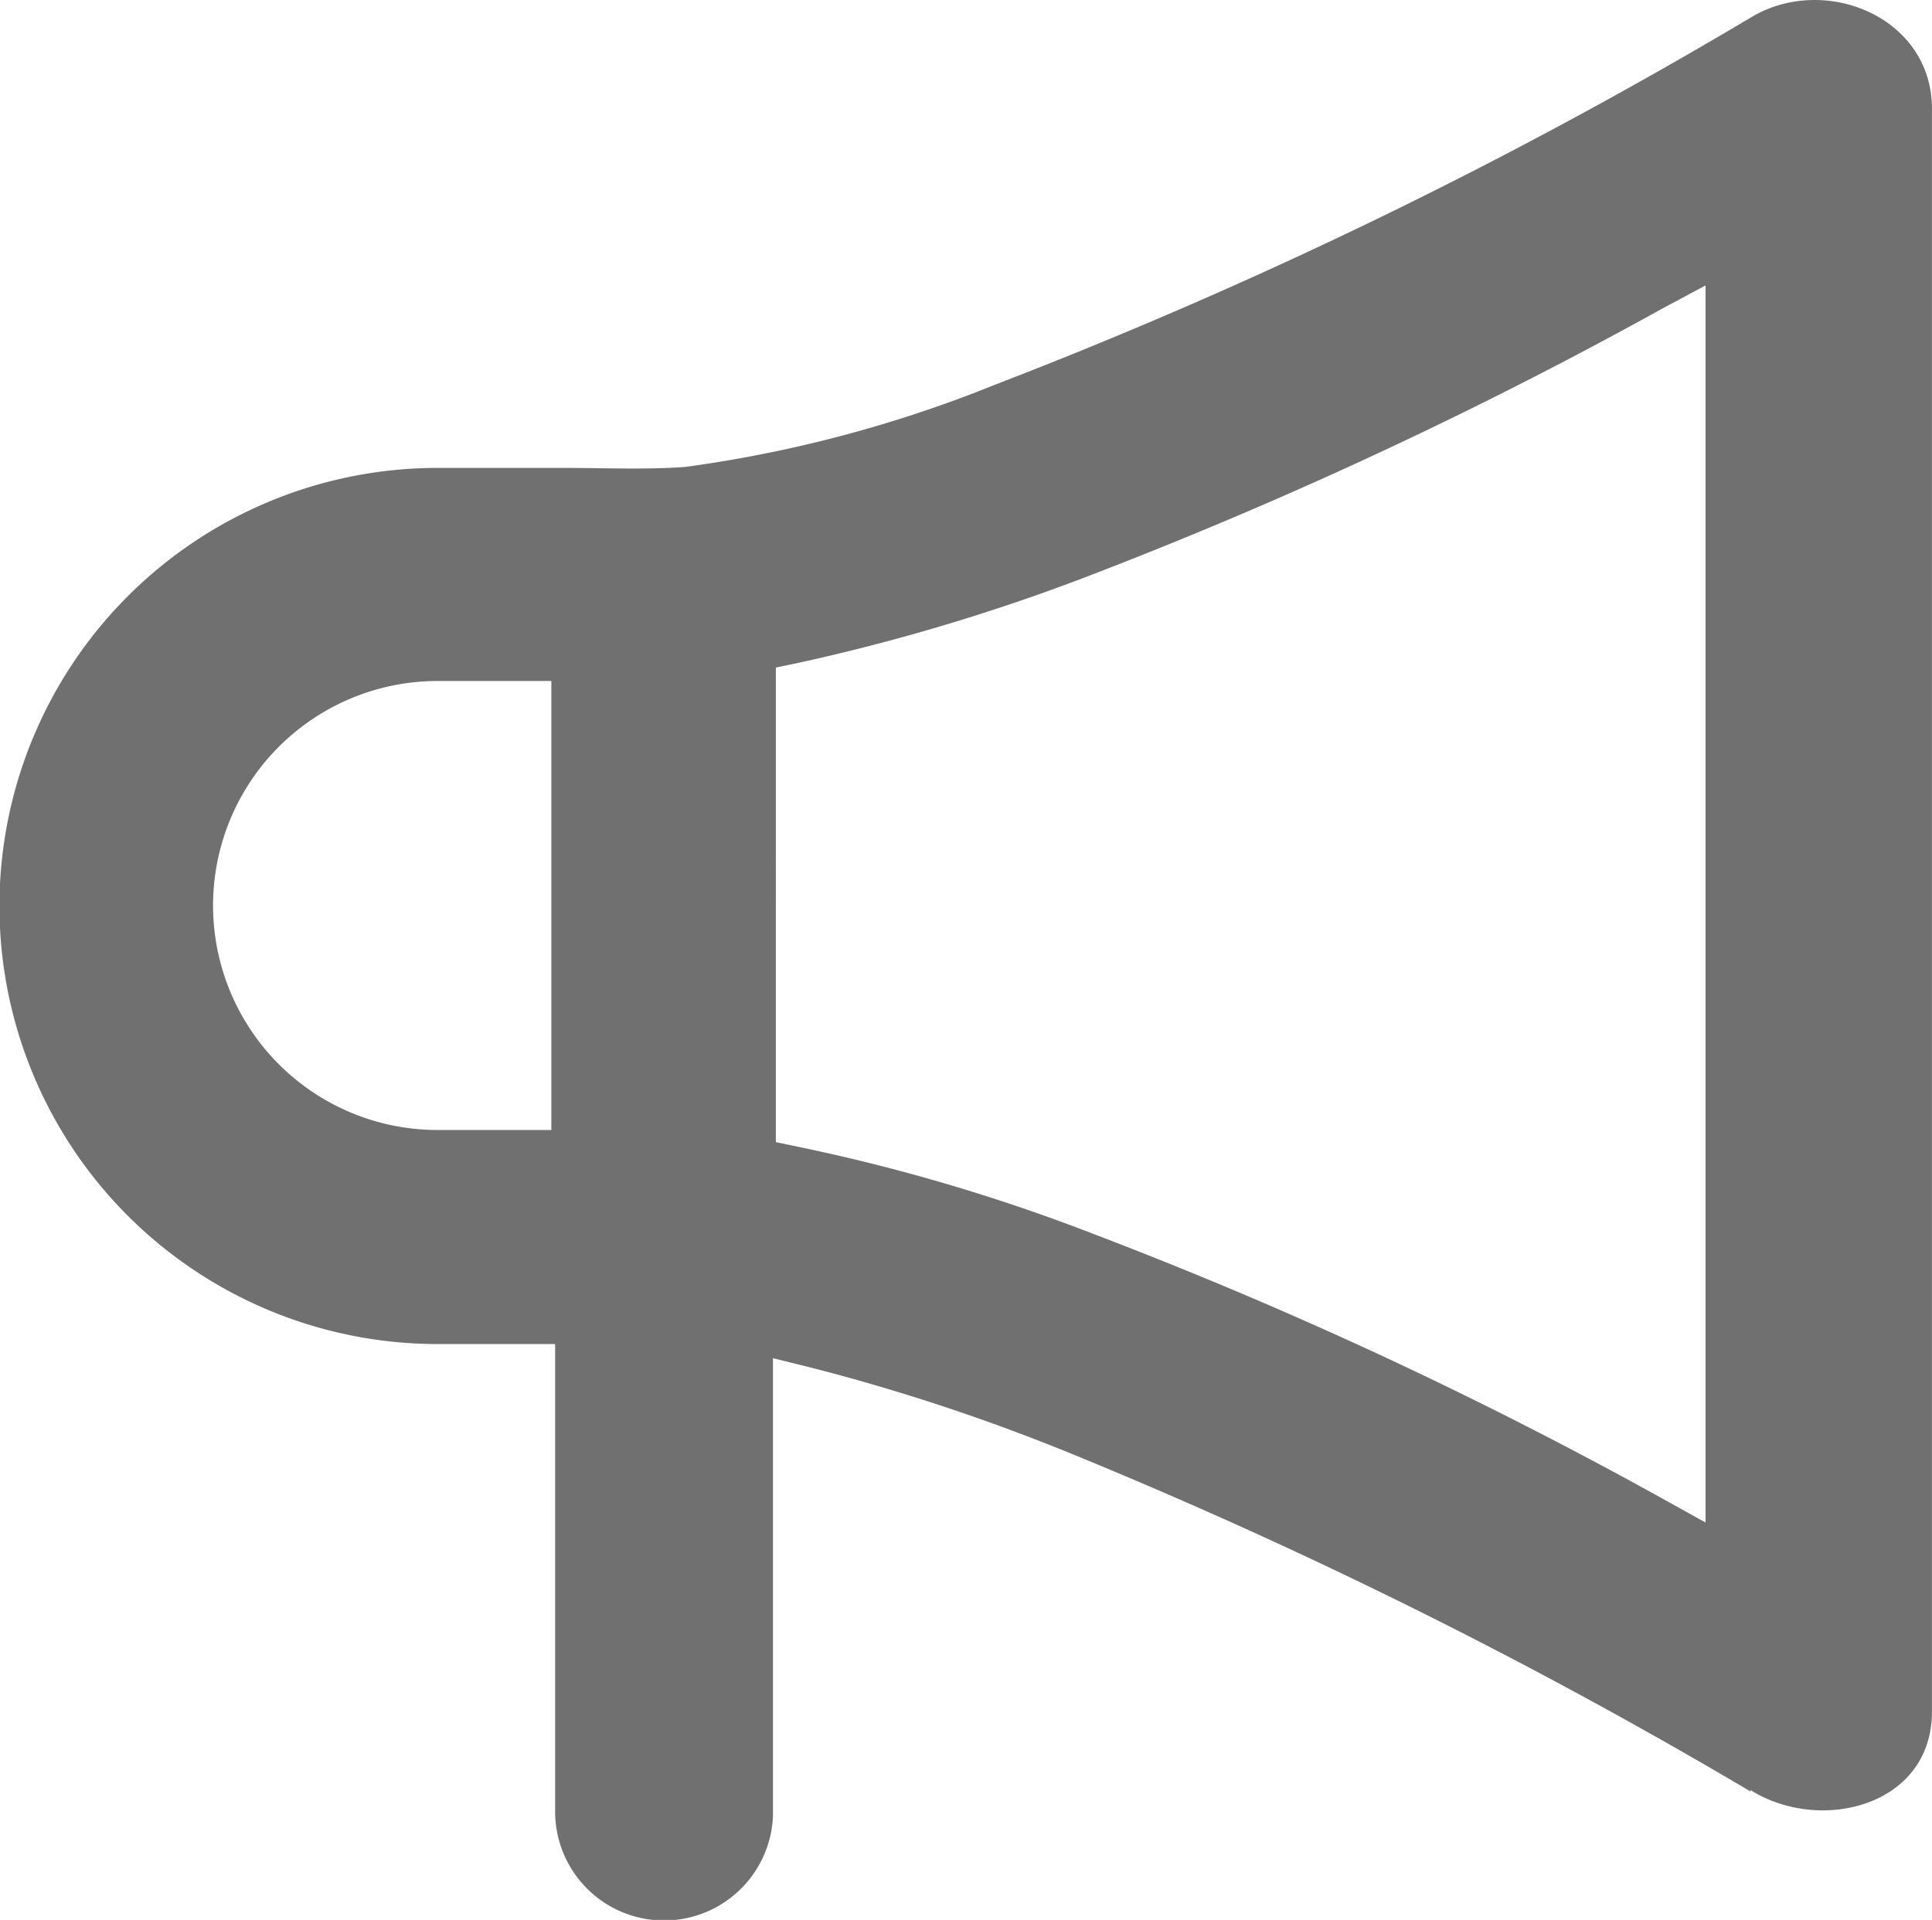 <svg xmlns="http://www.w3.org/2000/svg" width="45.637" height="45.361" viewBox="0 0 45.637 45.361">
  <path id="Path_497" data-name="Path 497" d="M41.648,42.594c1.648,1.038,4.288.384,4.288-1.851V2.87c0-2.144-2.483-3.182-4.221-2.189A117.28,117.28,0,0,1,23.8,9.393a30.428,30.428,0,0,1-7.313,1.941c-.948.068-1.918.023-2.866.023H10.637a10.348,10.348,0,0,0,0,20.7h2.776V43.09a2.574,2.574,0,0,0,5.146.113V32.392l.813.2a47.435,47.435,0,0,1,6.342,2.1,122.913,122.913,0,0,1,15.912,7.922l.023.023ZM13.323,27H10.637a5.3,5.3,0,0,1,0-10.608h2.686Zm26.294,8.735a104.193,104.193,0,0,0-13.474-6.274A44.129,44.129,0,0,0,19.169,27.4l-.542-.113V16.074l.542-.113a47.555,47.555,0,0,0,7.087-2.144A107.383,107.383,0,0,0,39.617,7.565l.971-.519V36.274Z" transform="translate(-0.3 -0.302)" fill="#707070" fill-rule="evenodd"/>
</svg>

